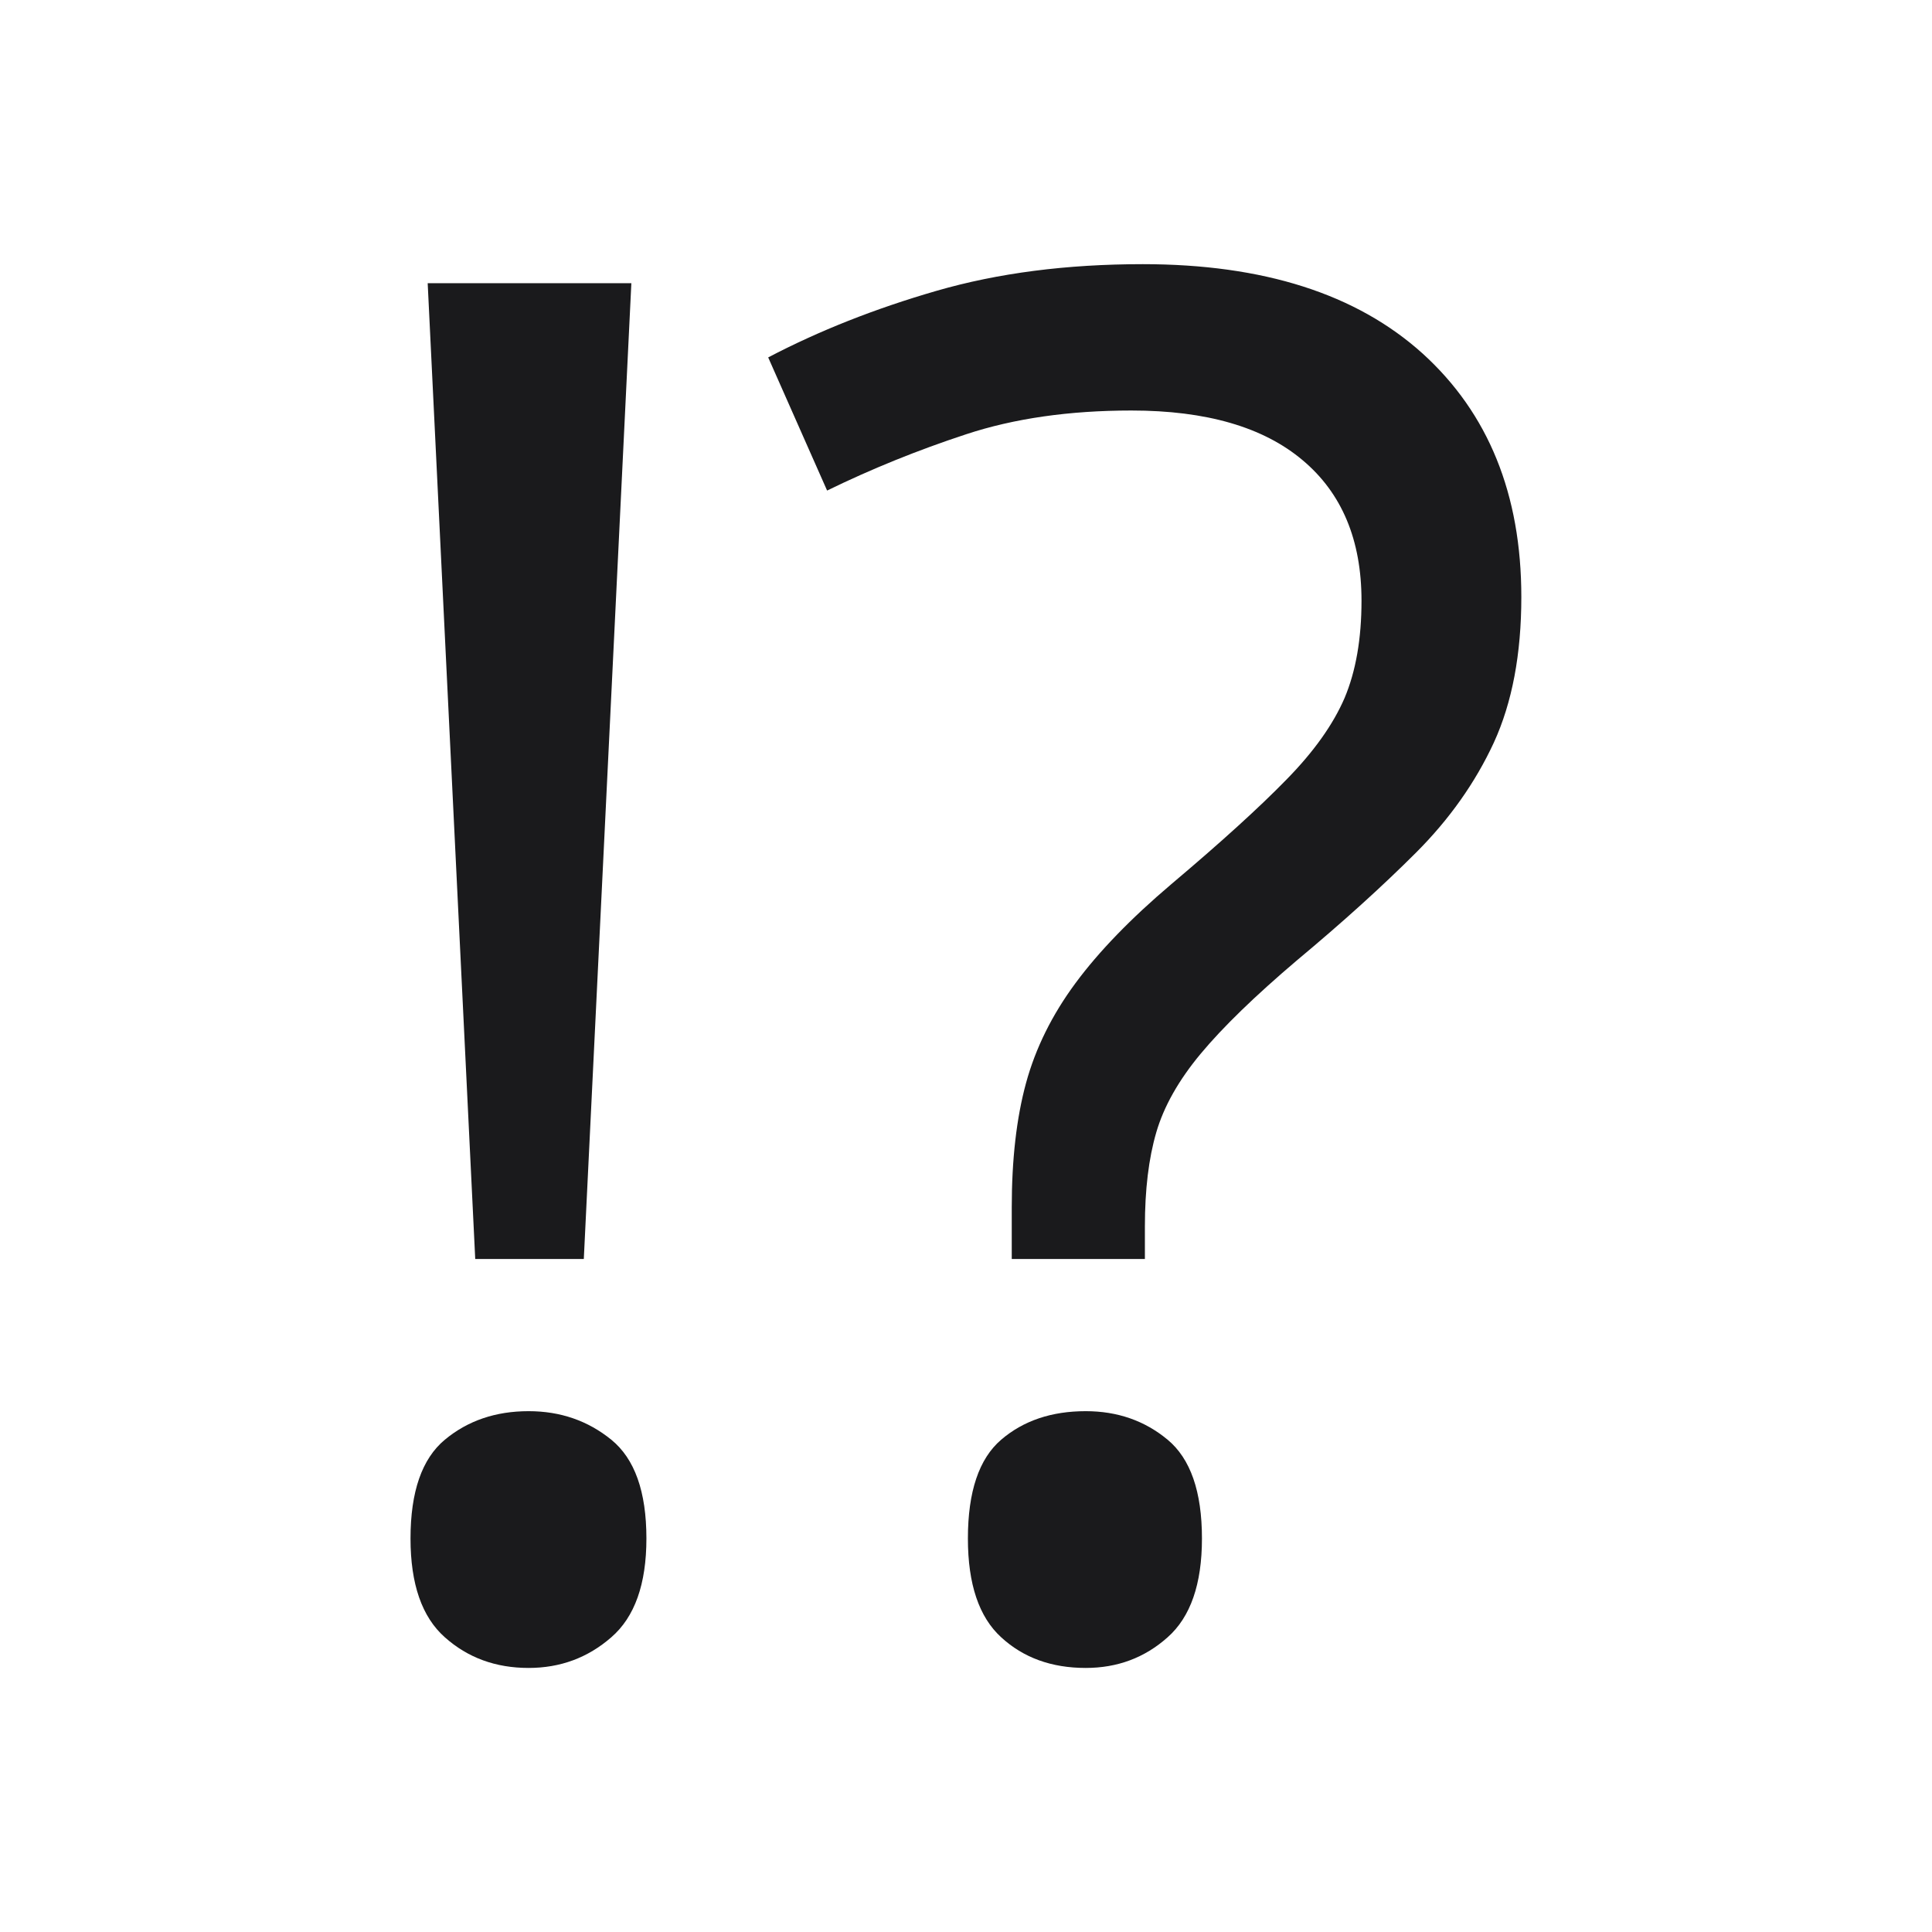 <svg width="73.136" height="73.136" viewBox="0 0 73.136 73.136" fill="none" xmlns="http://www.w3.org/2000/svg"><path d="M23.90 10.72L22.10 47.66L17.99 47.66L16.19 10.72L23.90 10.72ZM15.54 58.24L15.54 58.24L15.54 58.24Q15.54 55.58 16.84 54.50L16.84 54.50L16.84 54.50Q18.14 53.42 20.01 53.42L20.01 53.42L20.01 53.42Q21.81 53.42 23.14 54.50L23.14 54.50L23.14 54.50Q24.47 55.58 24.47 58.24L24.47 58.24L24.47 58.24Q24.47 60.83 23.14 61.98L23.14 61.98L23.14 61.98Q21.81 63.14 20.01 63.14L20.01 63.14L20.01 63.14Q18.14 63.14 16.84 61.98L16.84 61.98L16.84 61.98Q15.54 60.83 15.54 58.24ZM38.30 47.66L38.30 45.71L38.30 45.71Q38.30 42.98 38.84 41.00L38.84 41.00L38.84 41.00Q39.38 39.02 40.71 37.22L40.71 37.22L40.71 37.22Q42.04 35.42 44.34 33.47L44.34 33.47L44.34 33.47Q47.15 31.10 48.70 29.51L48.70 29.51L48.70 29.51Q50.25 27.93 50.90 26.42L50.90 26.42L50.90 26.42Q51.54 24.90 51.54 22.74L51.54 22.74L51.54 22.74Q51.54 19.29 49.31 17.42L49.31 17.42L49.31 17.42Q47.08 15.54 42.83 15.54L42.83 15.54L42.83 15.54Q39.30 15.54 36.57 16.44L36.57 16.44L36.57 16.44Q33.83 17.34 31.31 18.57L31.31 18.57L29.08 13.53L29.08 13.53Q31.96 12.02 35.45 11.01L35.45 11.01L35.45 11.01Q38.94 10 43.26 10L43.26 10L43.26 10Q50.10 10 53.85 13.38L53.85 13.38L53.85 13.38Q57.59 16.77 57.59 22.60L57.59 22.60L57.59 22.60Q57.59 25.84 56.55 28.11L56.55 28.11L56.55 28.11Q55.50 30.38 53.60 32.28L53.60 32.28L53.60 32.28Q51.69 34.19 49.10 36.35L49.10 36.35L49.10 36.35Q46.72 38.37 45.46 39.88L45.46 39.88L45.46 39.88Q44.20 41.39 43.77 42.87L43.77 42.87L43.77 42.87Q43.34 44.34 43.34 46.43L43.34 46.43L43.34 47.66L38.30 47.66ZM36.64 58.24L36.64 58.24L36.64 58.24Q36.64 55.58 37.90 54.50L37.90 54.50L37.90 54.50Q39.16 53.42 41.10 53.42L41.10 53.42L41.10 53.42Q42.90 53.42 44.20 54.50L44.20 54.50L44.20 54.50Q45.50 55.58 45.50 58.24L45.50 58.24L45.50 58.24Q45.50 60.83 44.20 61.98L44.20 61.98L44.20 61.98Q42.90 63.14 41.10 63.14L41.10 63.14L41.10 63.14Q39.16 63.14 37.90 61.98L37.90 61.98L37.90 61.98Q36.64 60.83 36.64 58.24Z" fill="#1A1A1C"></path></svg>